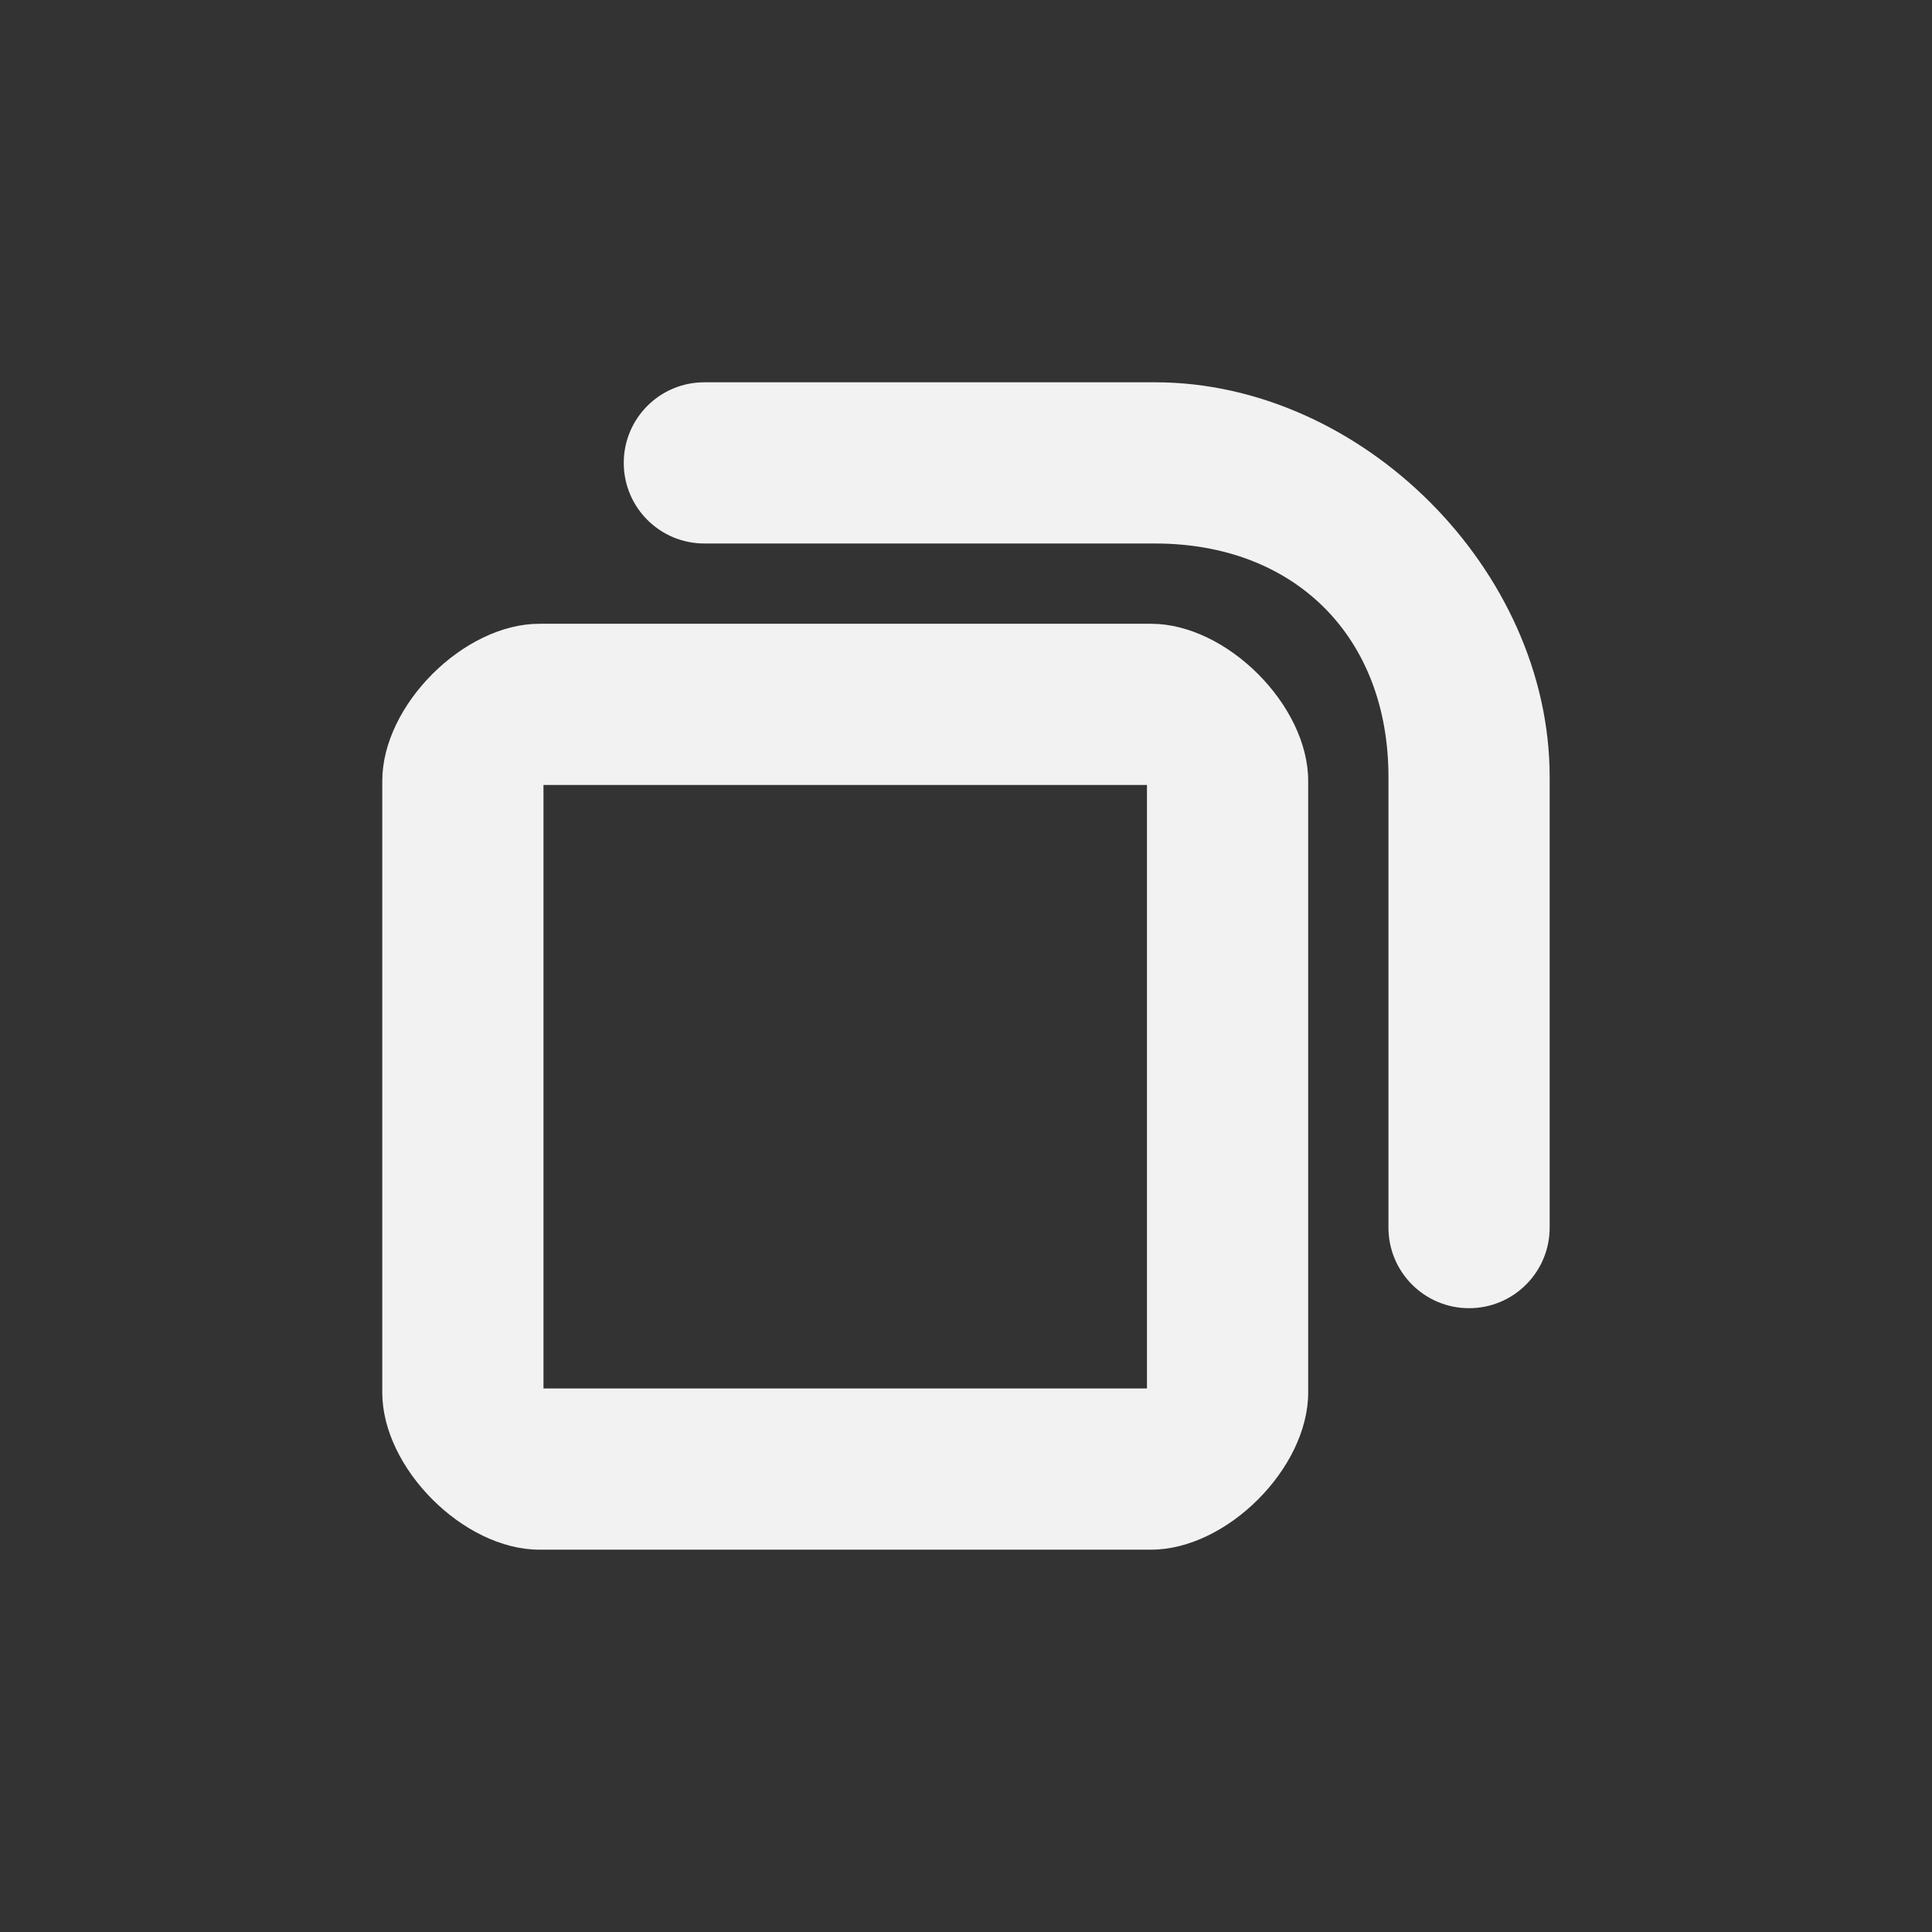 <?xml version='1.0' encoding='UTF-8' standalone='no'?>
<svg baseProfile="tiny" height="12.7mm" version="1.2" viewBox="0 0 96 96" width="12.7mm" xmlns="http://www.w3.org/2000/svg" xmlns:xlink="http://www.w3.org/1999/xlink">
    <rect x="0" y="0" width="96" height="96" fill="#333333" stroke="none"/>
    <style id="current-color-scheme" type="text/css">.ColorScheme-Text {color:#fcfcfc;}</style>
    <title>Qt SVG Document</title>
    <desc>Auto-generated by Klassy window decoration</desc>
    <defs/>
    <g fill="none" fill-rule="evenodd" stroke="black" stroke-linecap="square" stroke-linejoin="bevel" stroke-width="1">
        <g class="ColorScheme-Text" fill="currentColor" fill-opacity="0.95" font-family="Noto Sans" font-size="26.667" font-style="normal" font-weight="400" stroke="none" transform="matrix(5.333,0,0,5.333,23,35)">
            <path d="M-0.751,0.713 C-0.751,0.008 0.008,-0.751 0.713,-0.751 L6.412,-0.751 C7.117,-0.751 7.876,0.008 7.876,0.713 L7.876,6.412 C7.876,7.117 7.117,7.876 6.412,7.876 L0.713,7.876 C0.008,7.876 -0.751,7.117 -0.751,6.412 L-0.751,0.713 M0.751,0.713 L0.751,6.412 C0.751,6.495 0.63,6.374 0.713,6.374 L6.412,6.374 C6.495,6.374 6.374,6.495 6.374,6.412 L6.374,0.713 C6.374,0.63 6.495,0.751 6.412,0.751 L0.713,0.751 C0.63,0.751 0.751,0.63 0.751,0.713 " fill-rule="nonzero" vector-effect="none"/>
        </g>
        <g class="ColorScheme-Text" fill="currentColor" fill-opacity="0.95" font-family="Noto Sans" font-size="26.667" font-style="normal" font-weight="400" stroke="none" transform="matrix(5.333,0,0,5.333,23,35)">
            <path d="M2.25,-3.001 L6.449,-3.001 C6.863,-3.001 7.199,-2.665 7.199,-2.25 C7.199,-1.835 6.863,-1.499 6.449,-1.499 L2.25,-1.499 C1.835,-1.499 1.499,-1.835 1.499,-2.25 C1.499,-2.665 1.835,-3.001 2.25,-3.001 M6.449,-3.001 C8.376,-3.001 10.126,-1.251 10.126,0.676 L10.126,4.875 C10.126,5.29 9.79,5.626 9.375,5.626 C8.96,5.626 8.624,5.29 8.624,4.875 L8.624,0.676 C8.624,-0.629 7.754,-1.499 6.449,-1.499 C6.034,-1.499 5.698,-1.835 5.698,-2.25 C5.698,-2.665 6.034,-3.001 6.449,-3.001 " fill-rule="nonzero" vector-effect="none"/>
        </g>
    </g>
</svg>
